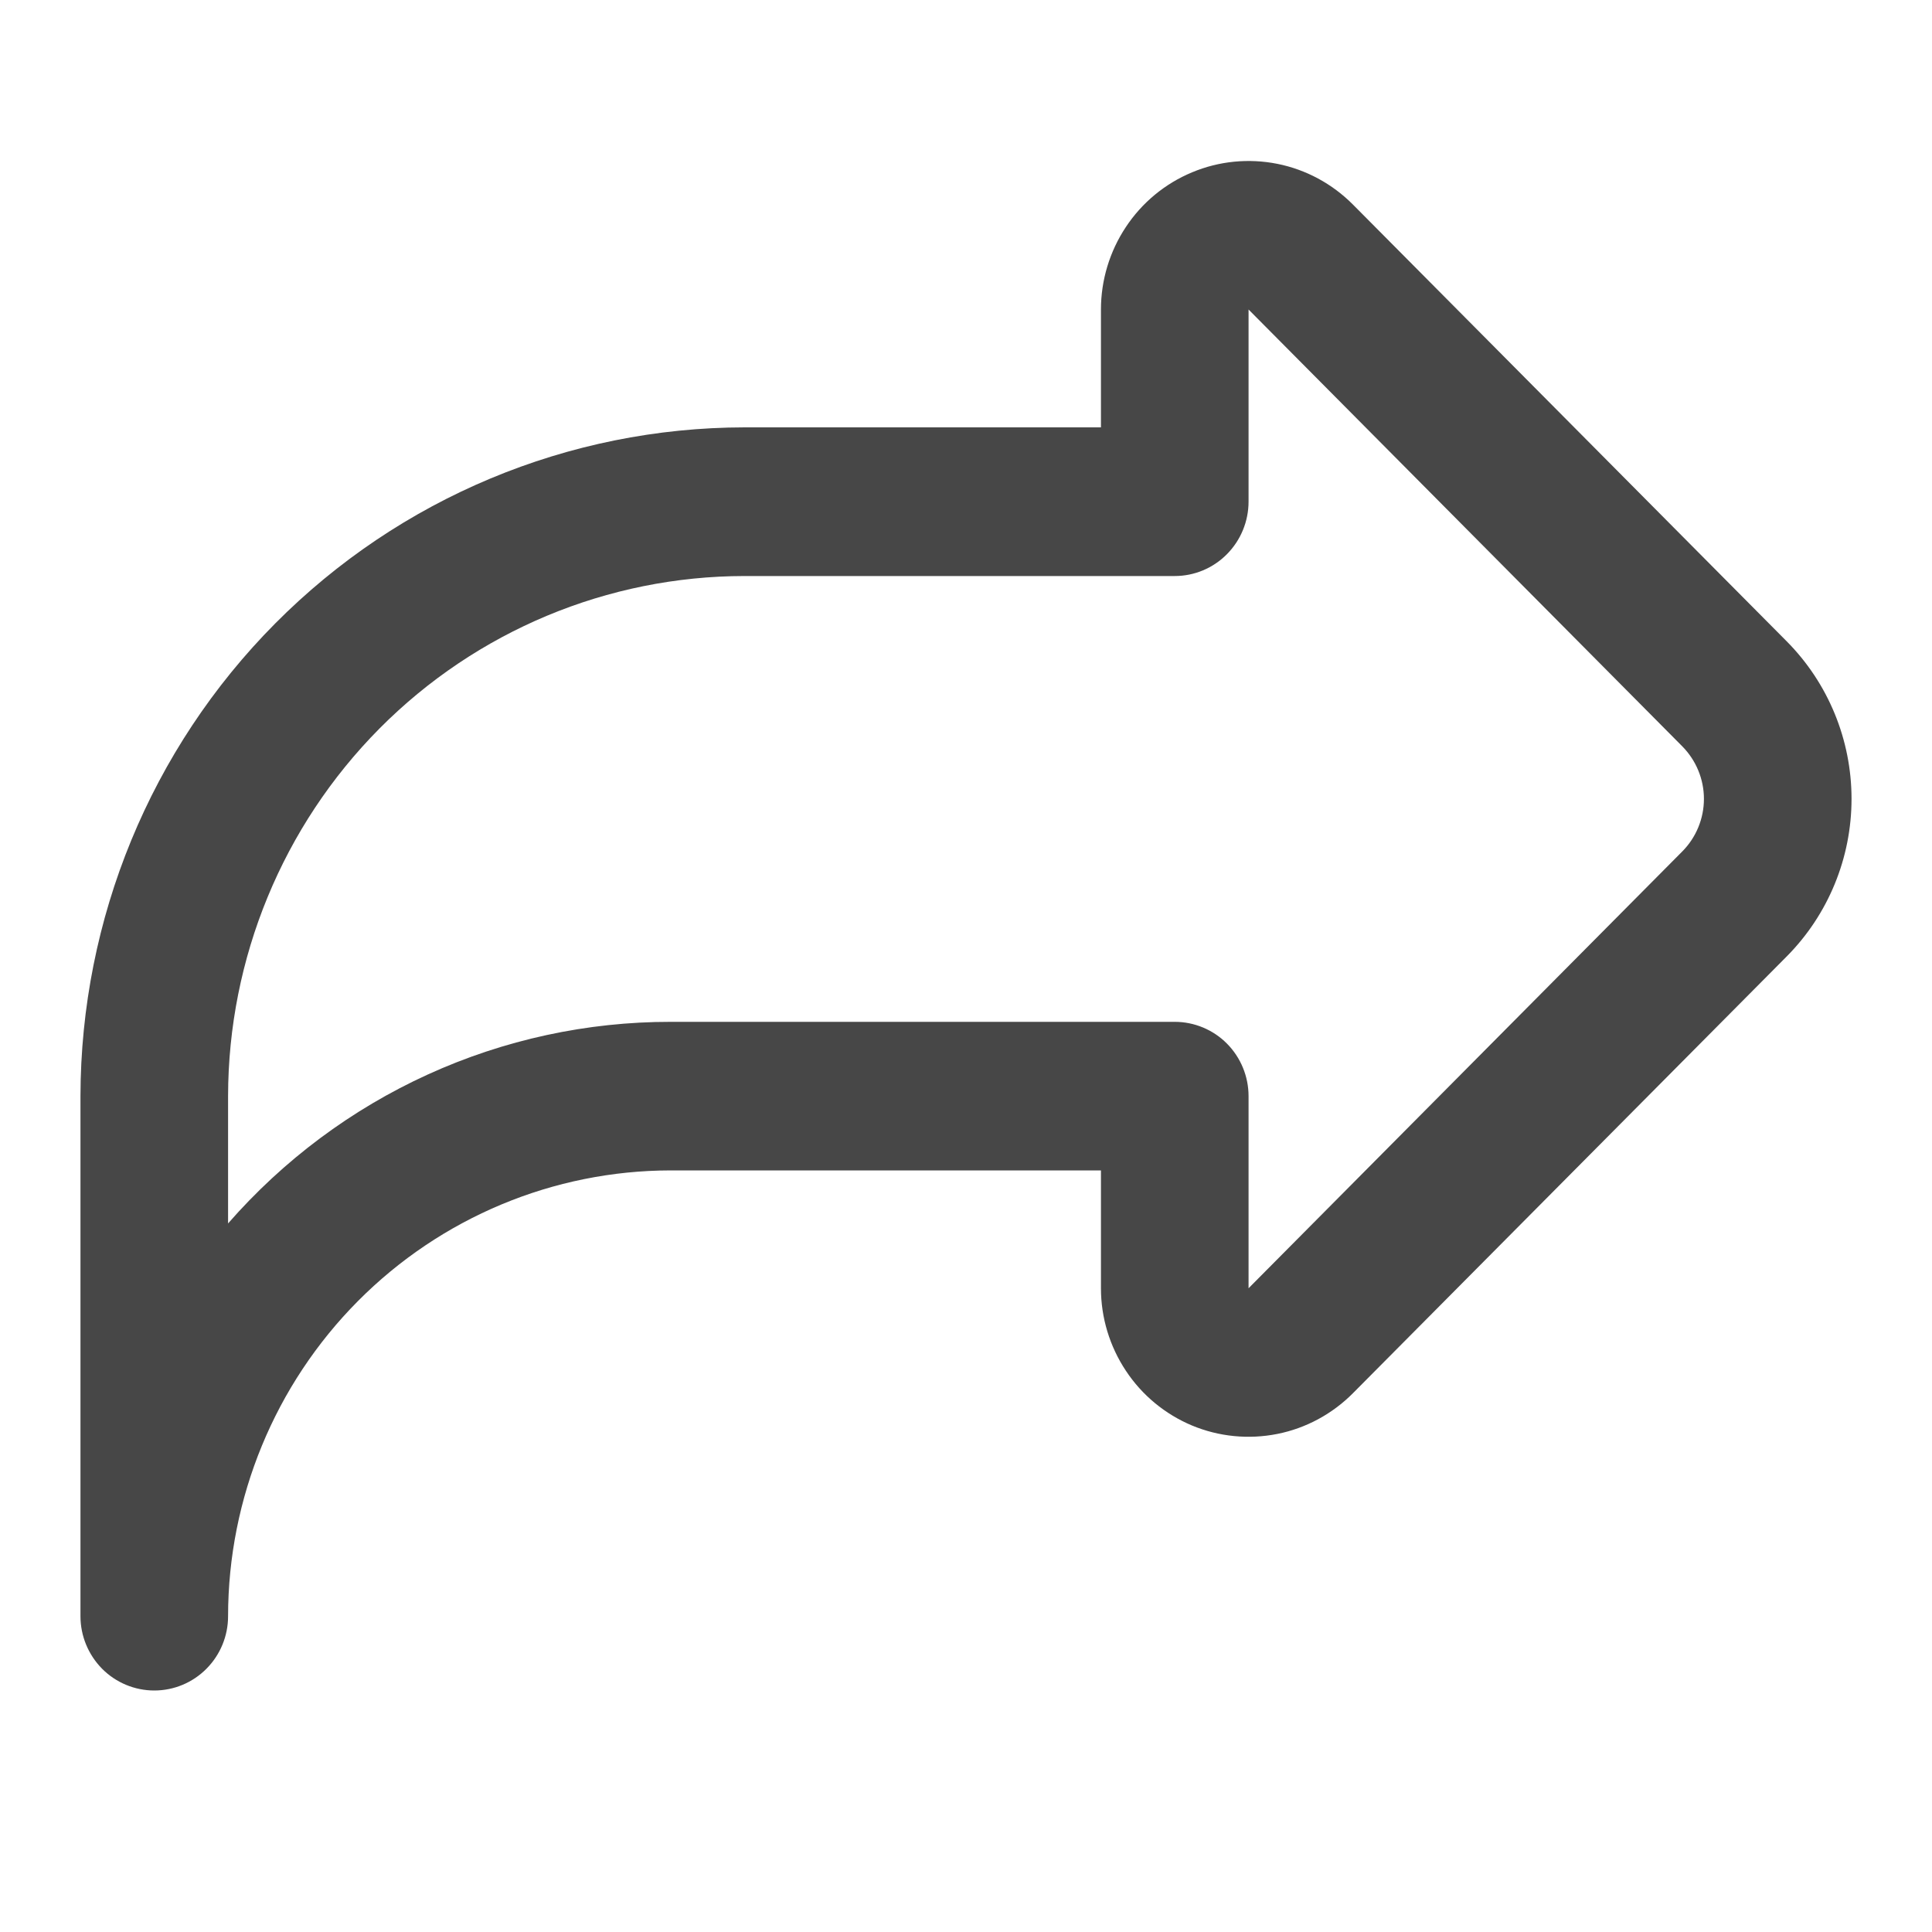 <svg width="20" height="20" viewBox="0 0 20 20" fill="none" xmlns="http://www.w3.org/2000/svg">
<path d="M0.833 16.731V11.347C0.836 9.511 1.56 7.752 2.849 6.454C4.138 5.156 5.885 4.426 7.708 4.424H11.397V3.204C11.397 2.9 11.487 2.603 11.655 2.35C11.822 2.097 12.061 1.9 12.34 1.784C12.619 1.667 12.926 1.637 13.223 1.696C13.519 1.755 13.791 1.902 14.005 2.117L18.496 6.639C18.925 7.071 19.167 7.658 19.167 8.27C19.167 8.882 18.925 9.469 18.496 9.901L14.005 14.423C13.791 14.638 13.519 14.785 13.223 14.844C12.926 14.903 12.619 14.873 12.34 14.757C12.061 14.64 11.822 14.443 11.655 14.19C11.487 13.937 11.397 13.64 11.397 13.336V12.116H6.944C5.729 12.117 4.564 12.604 3.705 13.469C2.846 14.334 2.362 15.507 2.361 16.731C2.361 16.935 2.281 17.13 2.137 17.275C1.994 17.419 1.8 17.5 1.597 17.5C1.395 17.5 1.2 17.419 1.057 17.275C0.914 17.13 0.833 16.935 0.833 16.731ZM12.925 5.193C12.925 5.397 12.844 5.593 12.701 5.737C12.558 5.882 12.363 5.963 12.161 5.963H7.708C6.29 5.964 4.931 6.532 3.929 7.541C2.927 8.551 2.363 9.919 2.361 11.347V12.665C2.934 12.009 3.639 11.483 4.429 11.123C5.219 10.763 6.077 10.577 6.944 10.578H12.161C12.363 10.578 12.558 10.659 12.701 10.803C12.844 10.947 12.925 11.143 12.925 11.347V13.336L17.415 8.814C17.558 8.67 17.639 8.474 17.639 8.27C17.639 8.066 17.558 7.871 17.415 7.726L12.925 3.204V5.193Z" fill="#474747"/>
</svg>
